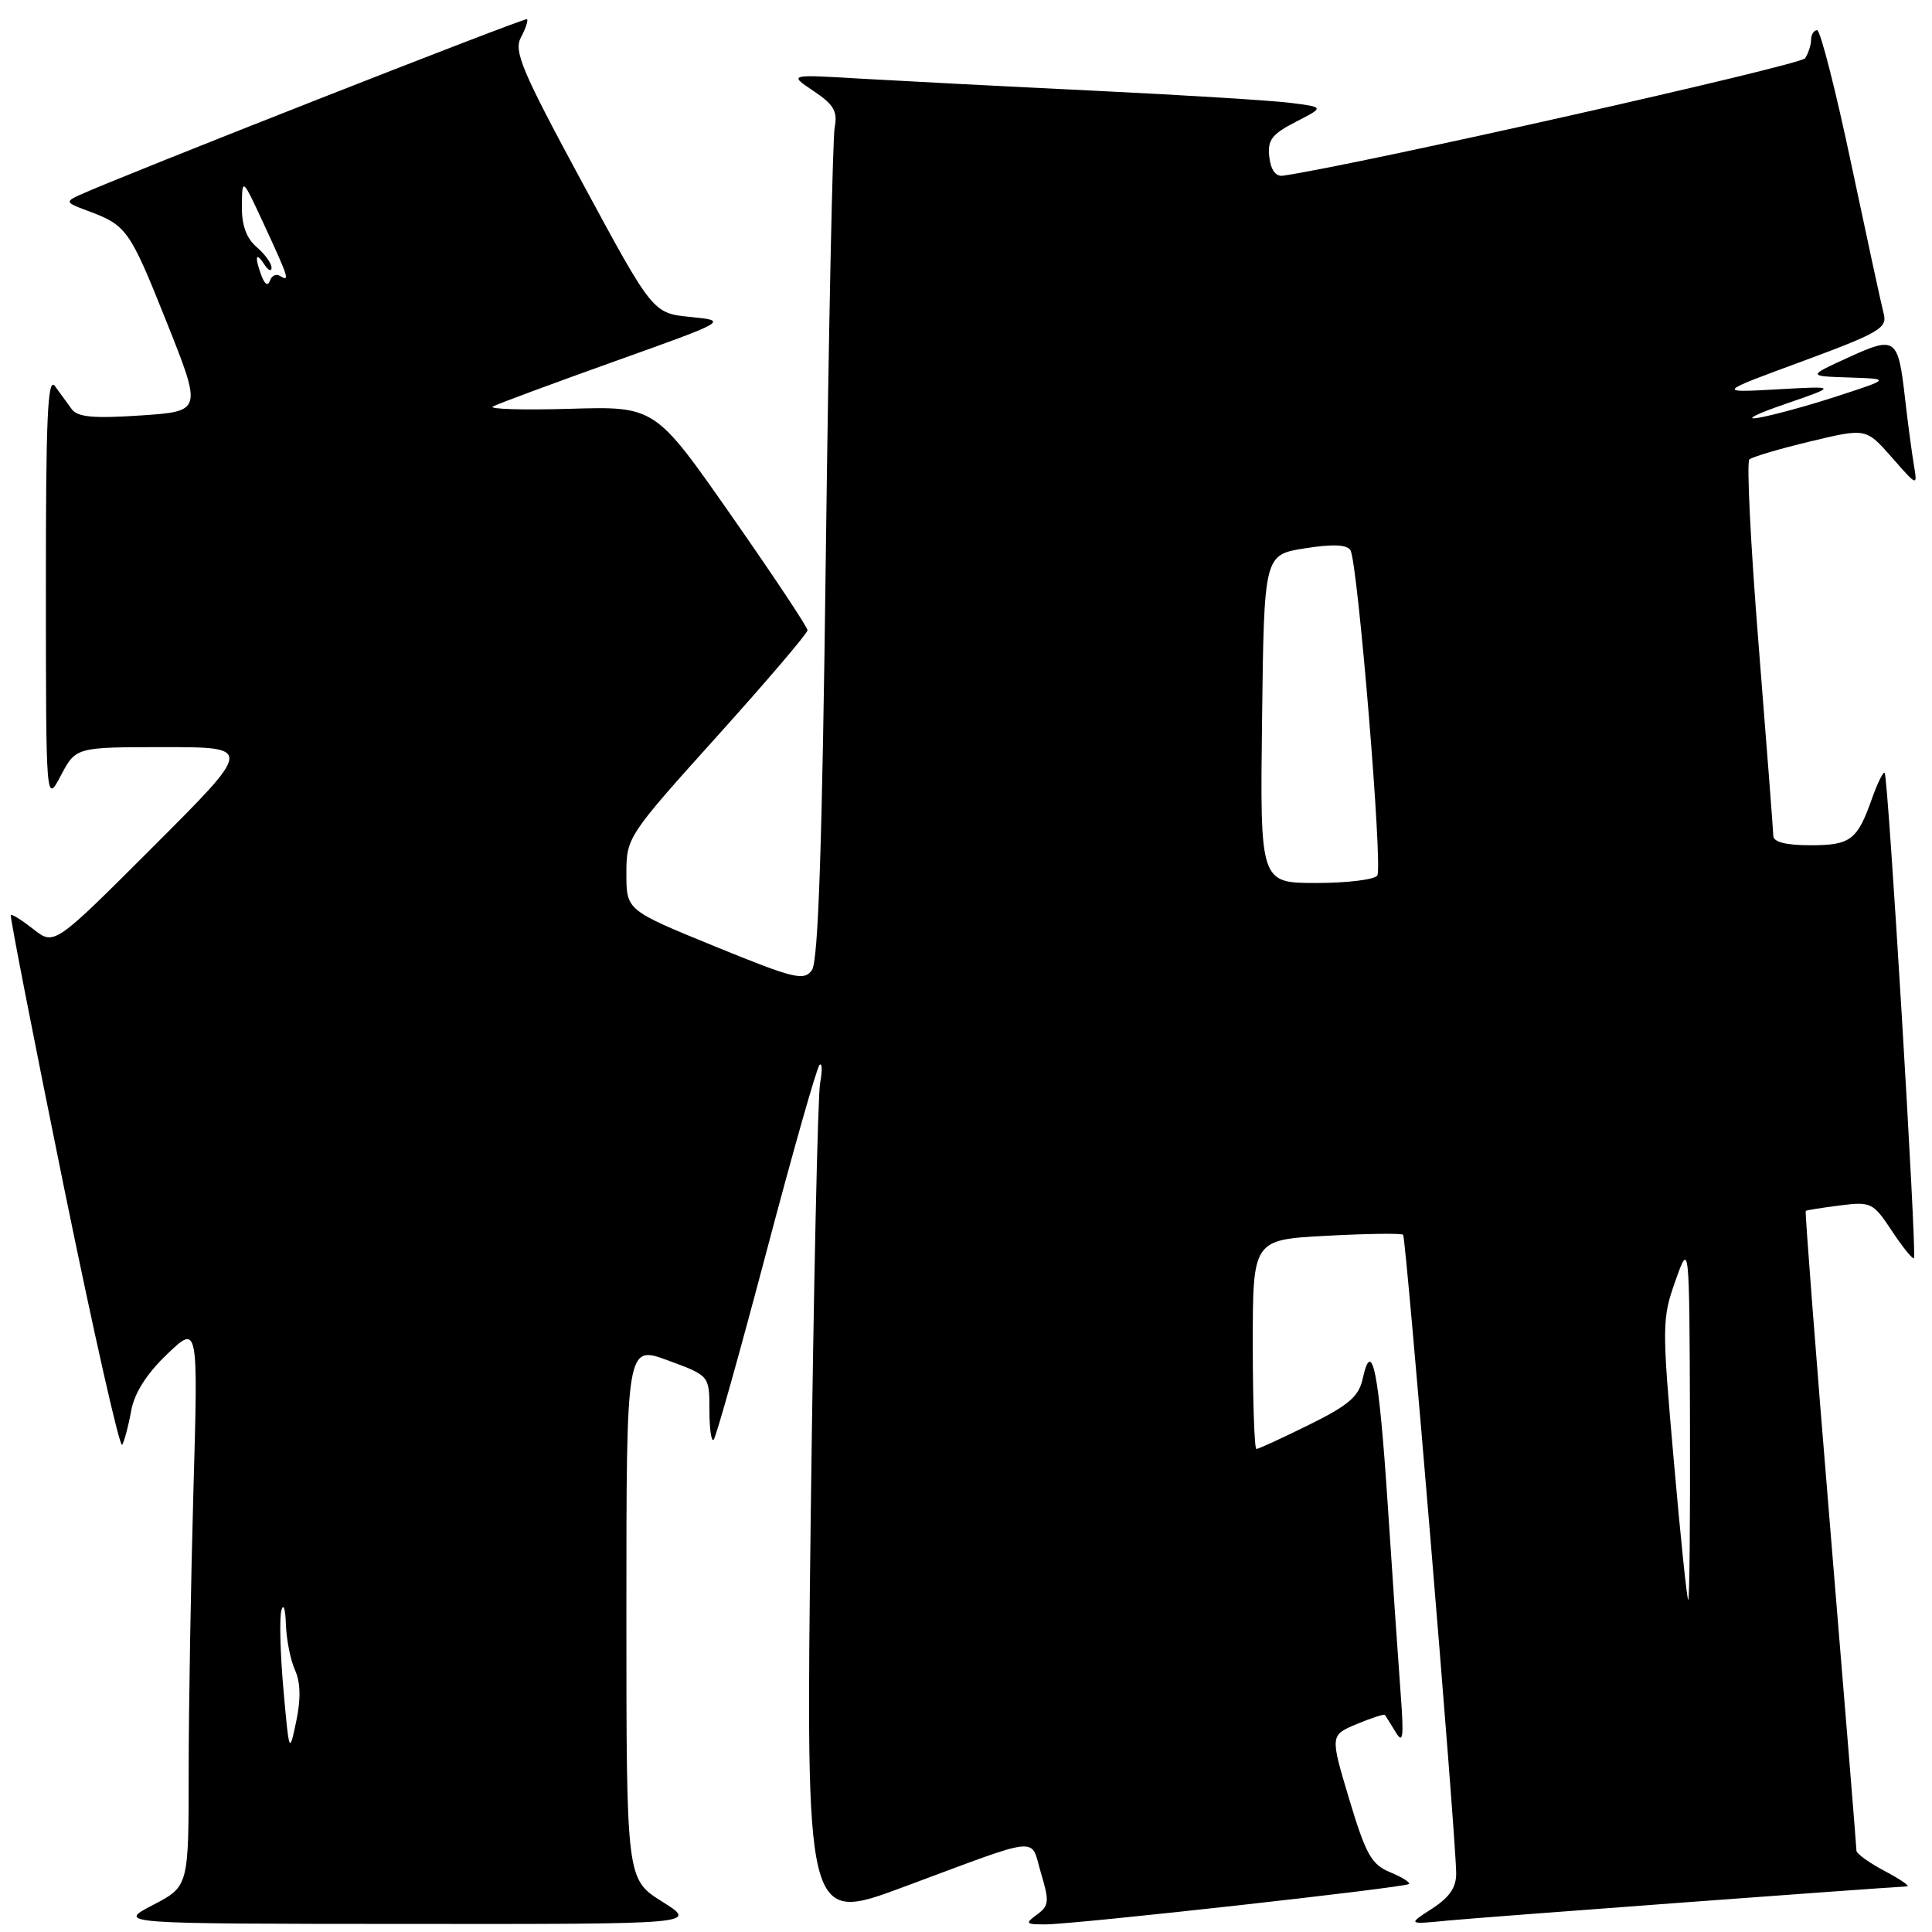 <?xml version="1.0" encoding="UTF-8" standalone="no"?>
<!DOCTYPE svg PUBLIC "-//W3C//DTD SVG 1.1//EN" "http://www.w3.org/Graphics/SVG/1.1/DTD/svg11.dtd" >
<svg xmlns="http://www.w3.org/2000/svg" xmlns:xlink="http://www.w3.org/1999/xlink" version="1.1" viewBox="0 0 256 256">
 <g >
 <path fill="currentColor"
d=" M 87.75 251.98 C 83.00 249.00 83.00 249.00 83.00 213.61 C 83.00 178.23 83.00 178.23 88.50 180.26 C 94.00 182.28 94.00 182.28 94.00 186.81 C 94.00 189.30 94.25 191.08 94.56 190.78 C 94.87 190.47 98.00 179.31 101.53 165.97 C 105.05 152.64 108.23 141.45 108.59 141.11 C 108.94 140.78 108.98 141.85 108.67 143.50 C 108.36 145.15 107.80 170.88 107.43 200.67 C 106.76 254.85 106.76 254.85 119.63 250.07 C 138.36 243.11 136.48 243.31 137.93 248.18 C 139.06 251.94 139.01 252.52 137.41 253.69 C 135.78 254.88 135.89 255.00 138.56 254.99 C 142.44 254.98 186.22 250.11 186.70 249.64 C 186.90 249.43 185.77 248.73 184.20 248.08 C 181.72 247.06 180.98 245.72 178.78 238.41 C 176.24 229.93 176.24 229.93 179.77 228.45 C 181.72 227.64 183.40 227.09 183.51 227.24 C 183.62 227.38 184.25 228.40 184.92 229.50 C 185.91 231.15 186.03 230.26 185.60 224.50 C 185.31 220.65 184.54 209.40 183.89 199.50 C 182.72 181.70 181.80 177.06 180.56 182.70 C 180.05 185.05 178.68 186.22 173.44 188.80 C 169.88 190.56 166.75 192.00 166.48 192.00 C 166.22 192.00 166.00 185.76 166.00 178.14 C 166.00 164.27 166.00 164.27 175.75 163.75 C 181.11 163.46 185.69 163.40 185.92 163.61 C 186.31 163.98 192.86 242.61 192.95 248.15 C 192.99 250.07 192.10 251.38 189.75 252.91 C 186.50 255.01 186.50 255.01 192.00 254.47 C 196.14 254.07 247.86 250.22 252.69 249.96 C 253.13 249.93 251.81 249.02 249.75 247.93 C 247.69 246.84 246.00 245.63 245.99 245.23 C 245.99 244.83 244.43 225.63 242.52 202.56 C 240.61 179.49 239.15 160.54 239.27 160.45 C 239.40 160.35 241.43 160.03 243.79 159.73 C 247.91 159.20 248.20 159.34 250.69 163.11 C 252.12 165.27 253.44 166.90 253.61 166.72 C 254.02 166.31 250.19 102.86 249.73 102.40 C 249.54 102.21 248.79 103.73 248.06 105.78 C 246.10 111.33 245.22 112.00 239.88 112.00 C 236.66 112.00 234.99 111.58 234.97 110.75 C 234.96 110.06 234.08 98.70 233.03 85.50 C 231.97 72.30 231.42 61.22 231.80 60.88 C 232.19 60.54 235.82 59.46 239.88 58.49 C 247.26 56.72 247.26 56.72 250.68 60.61 C 254.09 64.50 254.09 64.50 253.58 61.50 C 253.31 59.85 252.79 55.98 252.44 52.90 C 251.51 44.71 251.21 44.49 244.91 47.37 C 239.50 49.84 239.50 49.84 245.00 50.02 C 250.50 50.20 250.50 50.20 243.50 52.48 C 239.65 53.74 234.93 55.03 233.00 55.36 C 231.07 55.69 232.65 54.87 236.50 53.55 C 243.50 51.14 243.50 51.14 235.50 51.59 C 227.50 52.04 227.50 52.04 238.83 47.87 C 248.93 44.14 250.09 43.47 249.61 41.62 C 249.31 40.48 247.38 31.55 245.31 21.77 C 243.25 12.00 241.21 4.00 240.78 4.00 C 240.35 4.00 239.99 4.56 239.98 5.25 C 239.98 5.94 239.62 7.05 239.19 7.72 C 238.62 8.63 179.63 21.90 170.00 23.28 C 169.04 23.42 168.39 22.52 168.19 20.81 C 167.93 18.56 168.51 17.79 171.69 16.15 C 175.50 14.20 175.50 14.20 171.00 13.63 C 168.53 13.32 156.82 12.59 145.00 12.02 C 133.18 11.45 119.22 10.72 114.00 10.42 C 104.50 9.85 104.50 9.85 107.80 12.06 C 110.48 13.85 111.01 14.75 110.60 16.88 C 110.33 18.32 109.80 43.67 109.43 73.22 C 108.95 112.00 108.43 127.39 107.58 128.56 C 106.52 130.01 105.20 129.68 94.70 125.39 C 83.00 120.61 83.00 120.61 83.00 115.76 C 83.00 110.97 83.15 110.74 95.00 97.58 C 101.60 90.25 107.00 83.92 107.00 83.51 C 107.00 83.10 102.45 76.25 96.89 68.30 C 86.79 53.83 86.79 53.83 75.46 54.17 C 69.23 54.35 64.66 54.21 65.32 53.86 C 65.97 53.51 73.25 50.81 81.50 47.86 C 96.50 42.50 96.50 42.50 91.50 42.00 C 86.50 41.50 86.50 41.50 77.20 24.28 C 69.14 9.37 68.04 6.78 69.03 4.95 C 69.65 3.78 70.01 2.70 69.83 2.54 C 69.54 2.30 15.86 23.40 10.50 25.86 C 8.64 26.72 8.72 26.86 11.50 27.89 C 16.79 29.84 17.16 30.36 22.02 42.53 C 26.80 54.50 26.80 54.50 18.65 55.05 C 12.37 55.47 10.27 55.27 9.50 54.21 C 8.95 53.45 7.95 52.08 7.28 51.16 C 6.31 49.84 6.07 55.36 6.08 78.00 C 6.09 106.50 6.09 106.50 8.07 102.75 C 10.05 99.00 10.05 99.00 21.77 99.00 C 33.49 99.00 33.49 99.00 20.34 112.15 C 7.19 125.30 7.19 125.30 4.44 123.13 C 2.93 121.95 1.58 121.09 1.43 121.24 C 1.29 121.38 4.43 137.45 8.40 156.95 C 12.38 176.44 15.88 191.97 16.19 191.45 C 16.49 190.93 17.03 188.90 17.38 186.94 C 17.80 184.60 19.42 182.04 22.14 179.44 C 26.26 175.50 26.26 175.50 25.63 197.50 C 25.29 209.60 25.00 226.35 25.00 234.73 C 25.00 249.96 25.00 249.96 20.25 252.43 C 15.50 254.91 15.50 254.91 54.00 254.93 C 92.50 254.96 92.50 254.96 87.75 251.98 Z  M 37.56 223.91 C 37.14 219.19 37.01 214.47 37.28 213.41 C 37.55 212.36 37.82 213.17 37.88 215.20 C 37.95 217.24 38.49 219.98 39.09 221.30 C 39.82 222.90 39.88 225.13 39.25 228.09 C 38.34 232.45 38.32 232.40 37.56 223.91 Z  M 221.78 193.47 C 220.21 175.66 220.22 174.73 222.00 169.72 C 223.85 164.50 223.85 164.50 223.93 188.25 C 223.97 201.31 223.87 212.00 223.70 212.00 C 223.54 212.00 222.67 203.66 221.78 193.47 Z  M 167.23 95.26 C 167.50 73.52 167.50 73.52 172.88 72.66 C 176.58 72.07 178.47 72.15 178.94 72.91 C 179.91 74.48 183.24 114.81 182.50 116.01 C 182.16 116.55 178.52 117.00 174.42 117.00 C 166.96 117.00 166.96 117.00 167.23 95.26 Z  M 34.68 36.62 C 33.71 34.07 33.87 33.25 35.00 35.00 C 35.53 35.83 35.98 36.04 35.98 35.47 C 35.99 34.91 35.10 33.67 34.00 32.73 C 32.64 31.56 32.01 29.82 32.05 27.26 C 32.09 23.50 32.09 23.50 35.05 29.89 C 38.28 36.88 38.44 37.39 37.09 36.55 C 36.58 36.24 35.99 36.53 35.77 37.19 C 35.52 37.93 35.10 37.71 34.68 36.62 Z "/>
</g>
</svg>